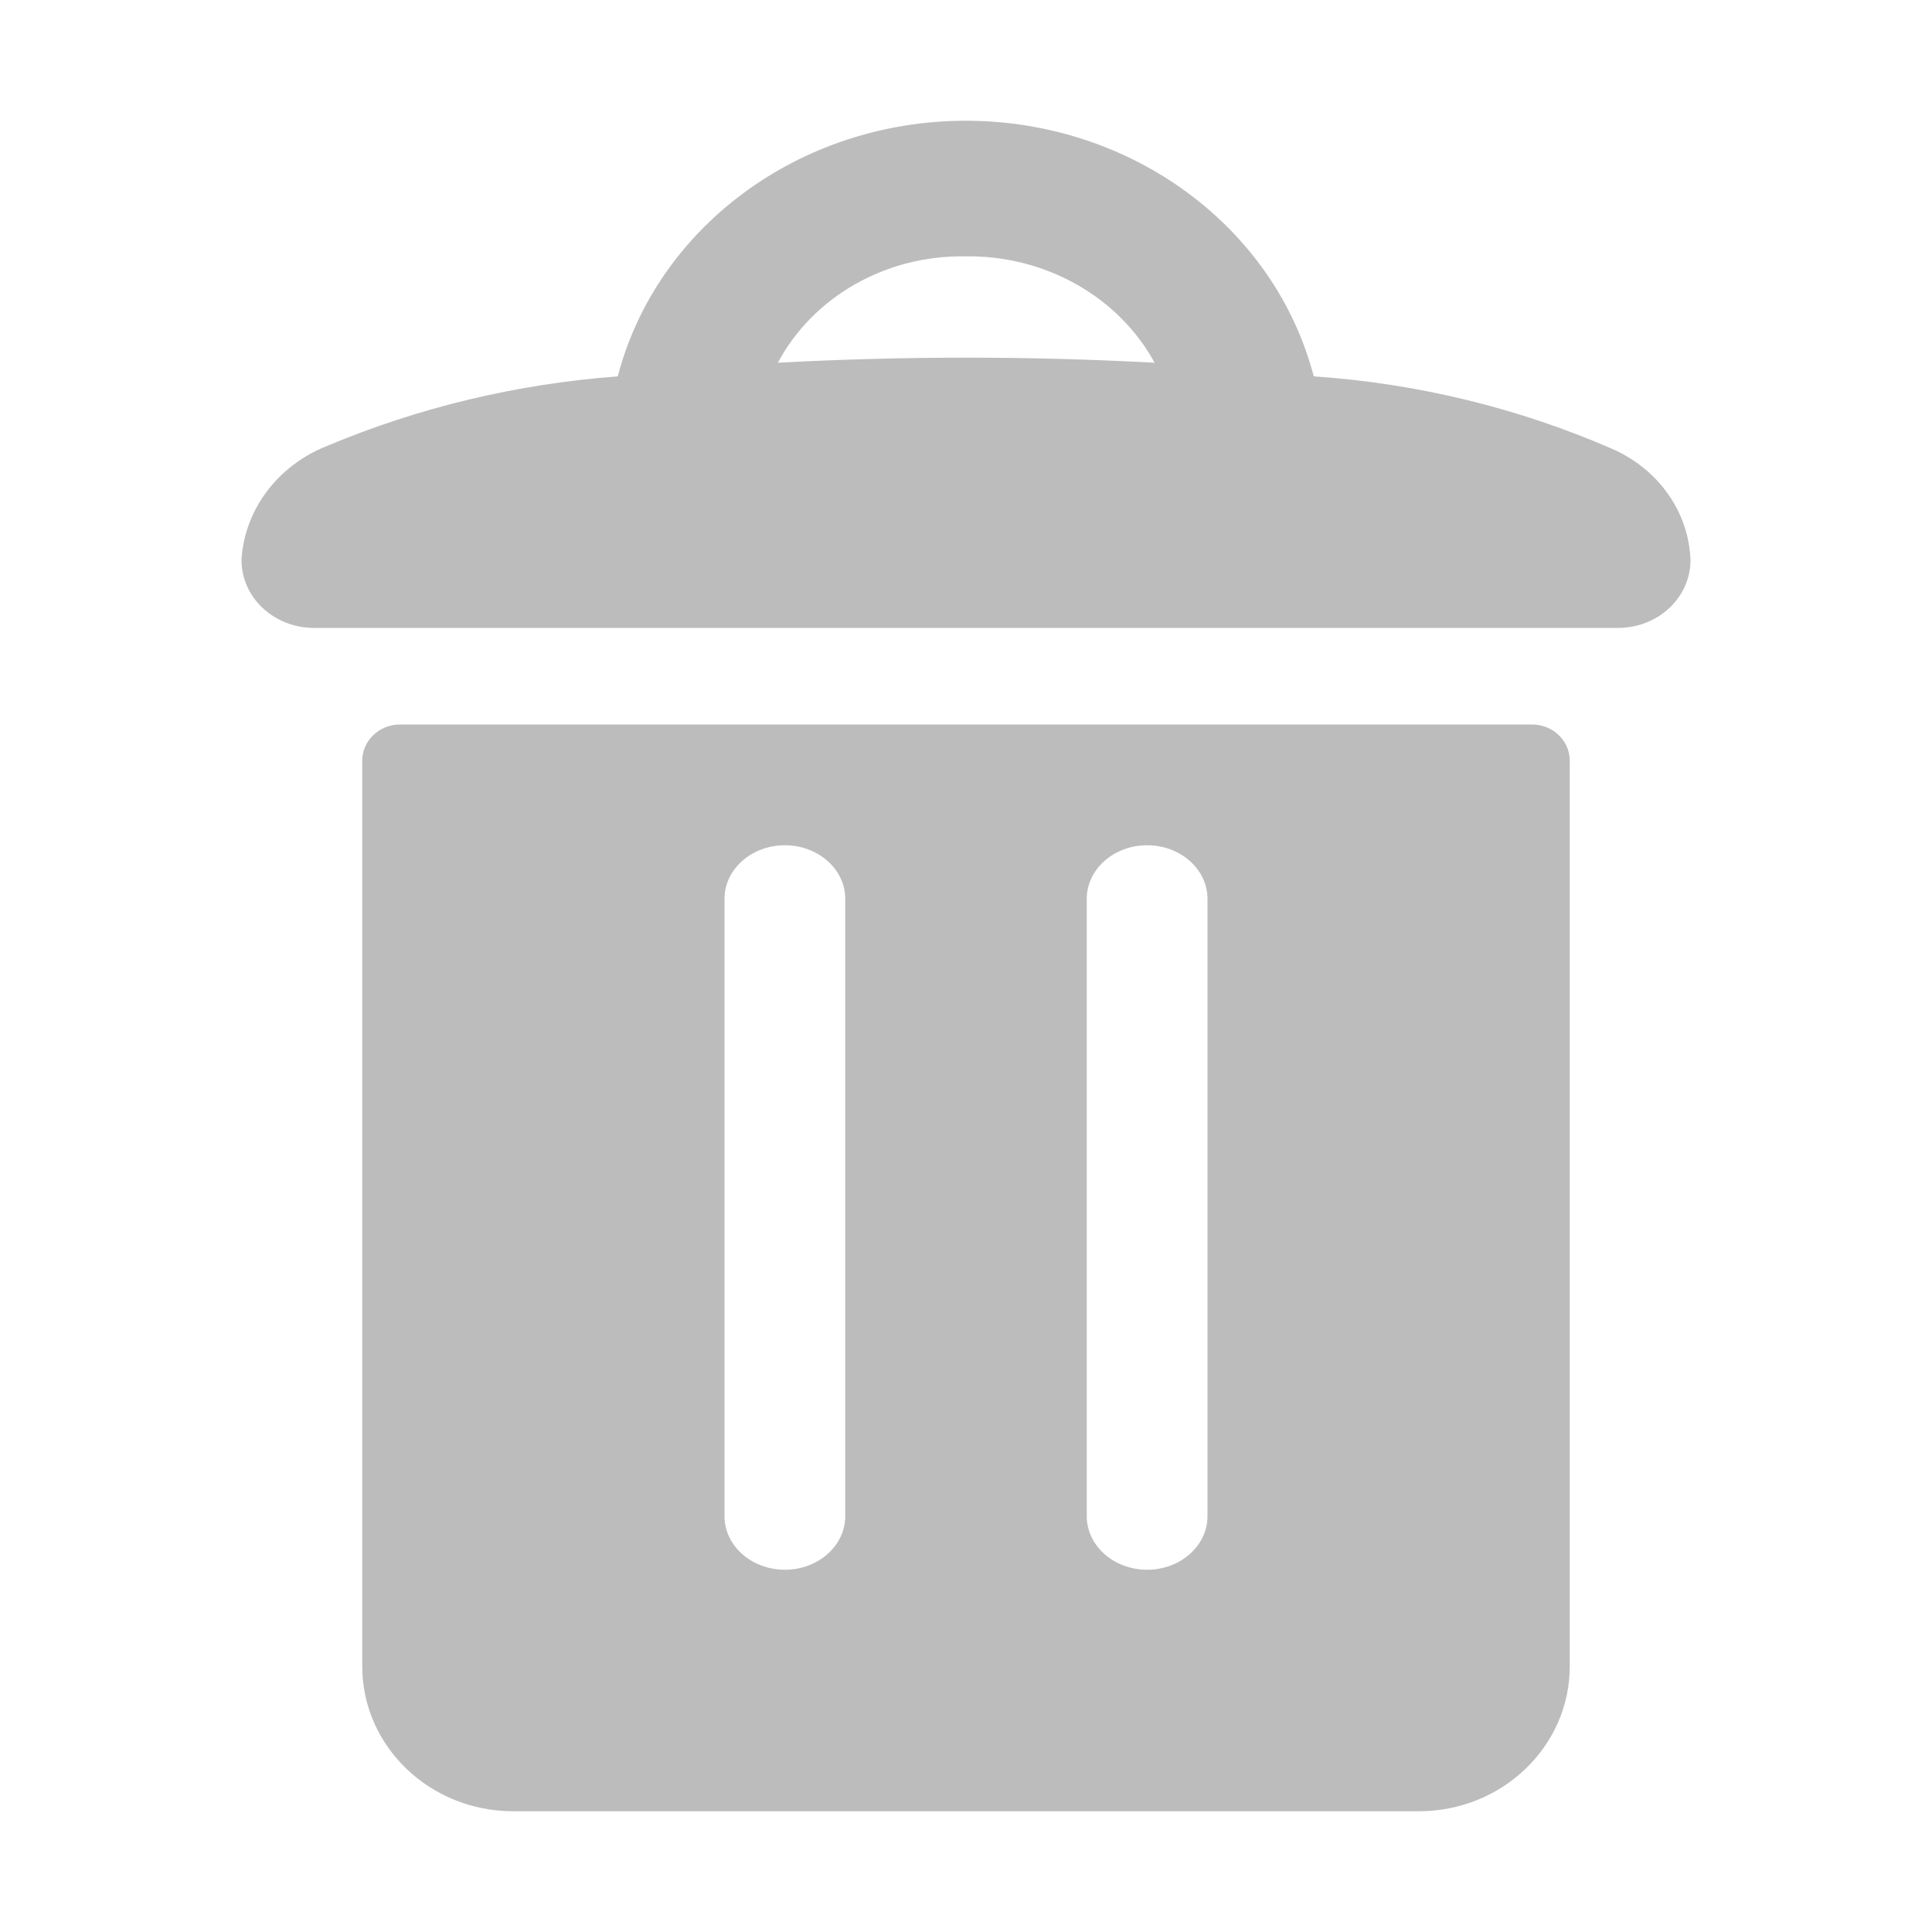 <svg width="16" height="16" viewBox="0 0 16 16" fill="none" xmlns="http://www.w3.org/2000/svg">
    <path fill-rule="evenodd" clip-rule="evenodd"
        d="M12.688 6H3.312C3.14 6 3 6.134 3 6.3V13.8C3 14.463 3.56 15 4.25 15H11.75C12.44 15 13 14.463 13 13.8V6.3C13 6.134 12.86 6 12.688 6ZM7 12.556C7 12.801 6.776 13 6.5 13C6.224 13 6 12.801 6 12.556V7.444C6 7.199 6.224 7 6.5 7C6.776 7 7 7.199 7 7.444V12.556ZM9.5 13C9.776 13 10 12.801 10 12.556V7.444C10 7.199 9.776 7 9.5 7C9.224 7 9 7.199 9 7.444V12.556C9 12.801 9.224 13 9.5 13Z"
        fill="#BCBCBC" />
    <path fill-rule="evenodd" clip-rule="evenodd"
        d="M10.88 3.117C11.737 3.175 12.575 3.379 13.353 3.718C13.74 3.888 13.99 4.248 14 4.647C13.995 4.954 13.728 5.2 13.4 5.2H2.6C2.439 5.2 2.286 5.14 2.173 5.033C2.06 4.926 1.998 4.781 2 4.631C2.027 4.218 2.301 3.854 2.709 3.693C3.47 3.373 4.284 3.179 5.116 3.117C5.441 1.874 6.631 1 7.998 1C9.365 1 10.555 1.874 10.88 3.117ZM9.562 3.004C9.261 2.453 8.65 2.111 7.988 2.123C7.335 2.114 6.734 2.457 6.442 3.004C7.481 2.948 8.523 2.948 9.562 3.004Z"
        fill="#BCBCBC" />
</svg>